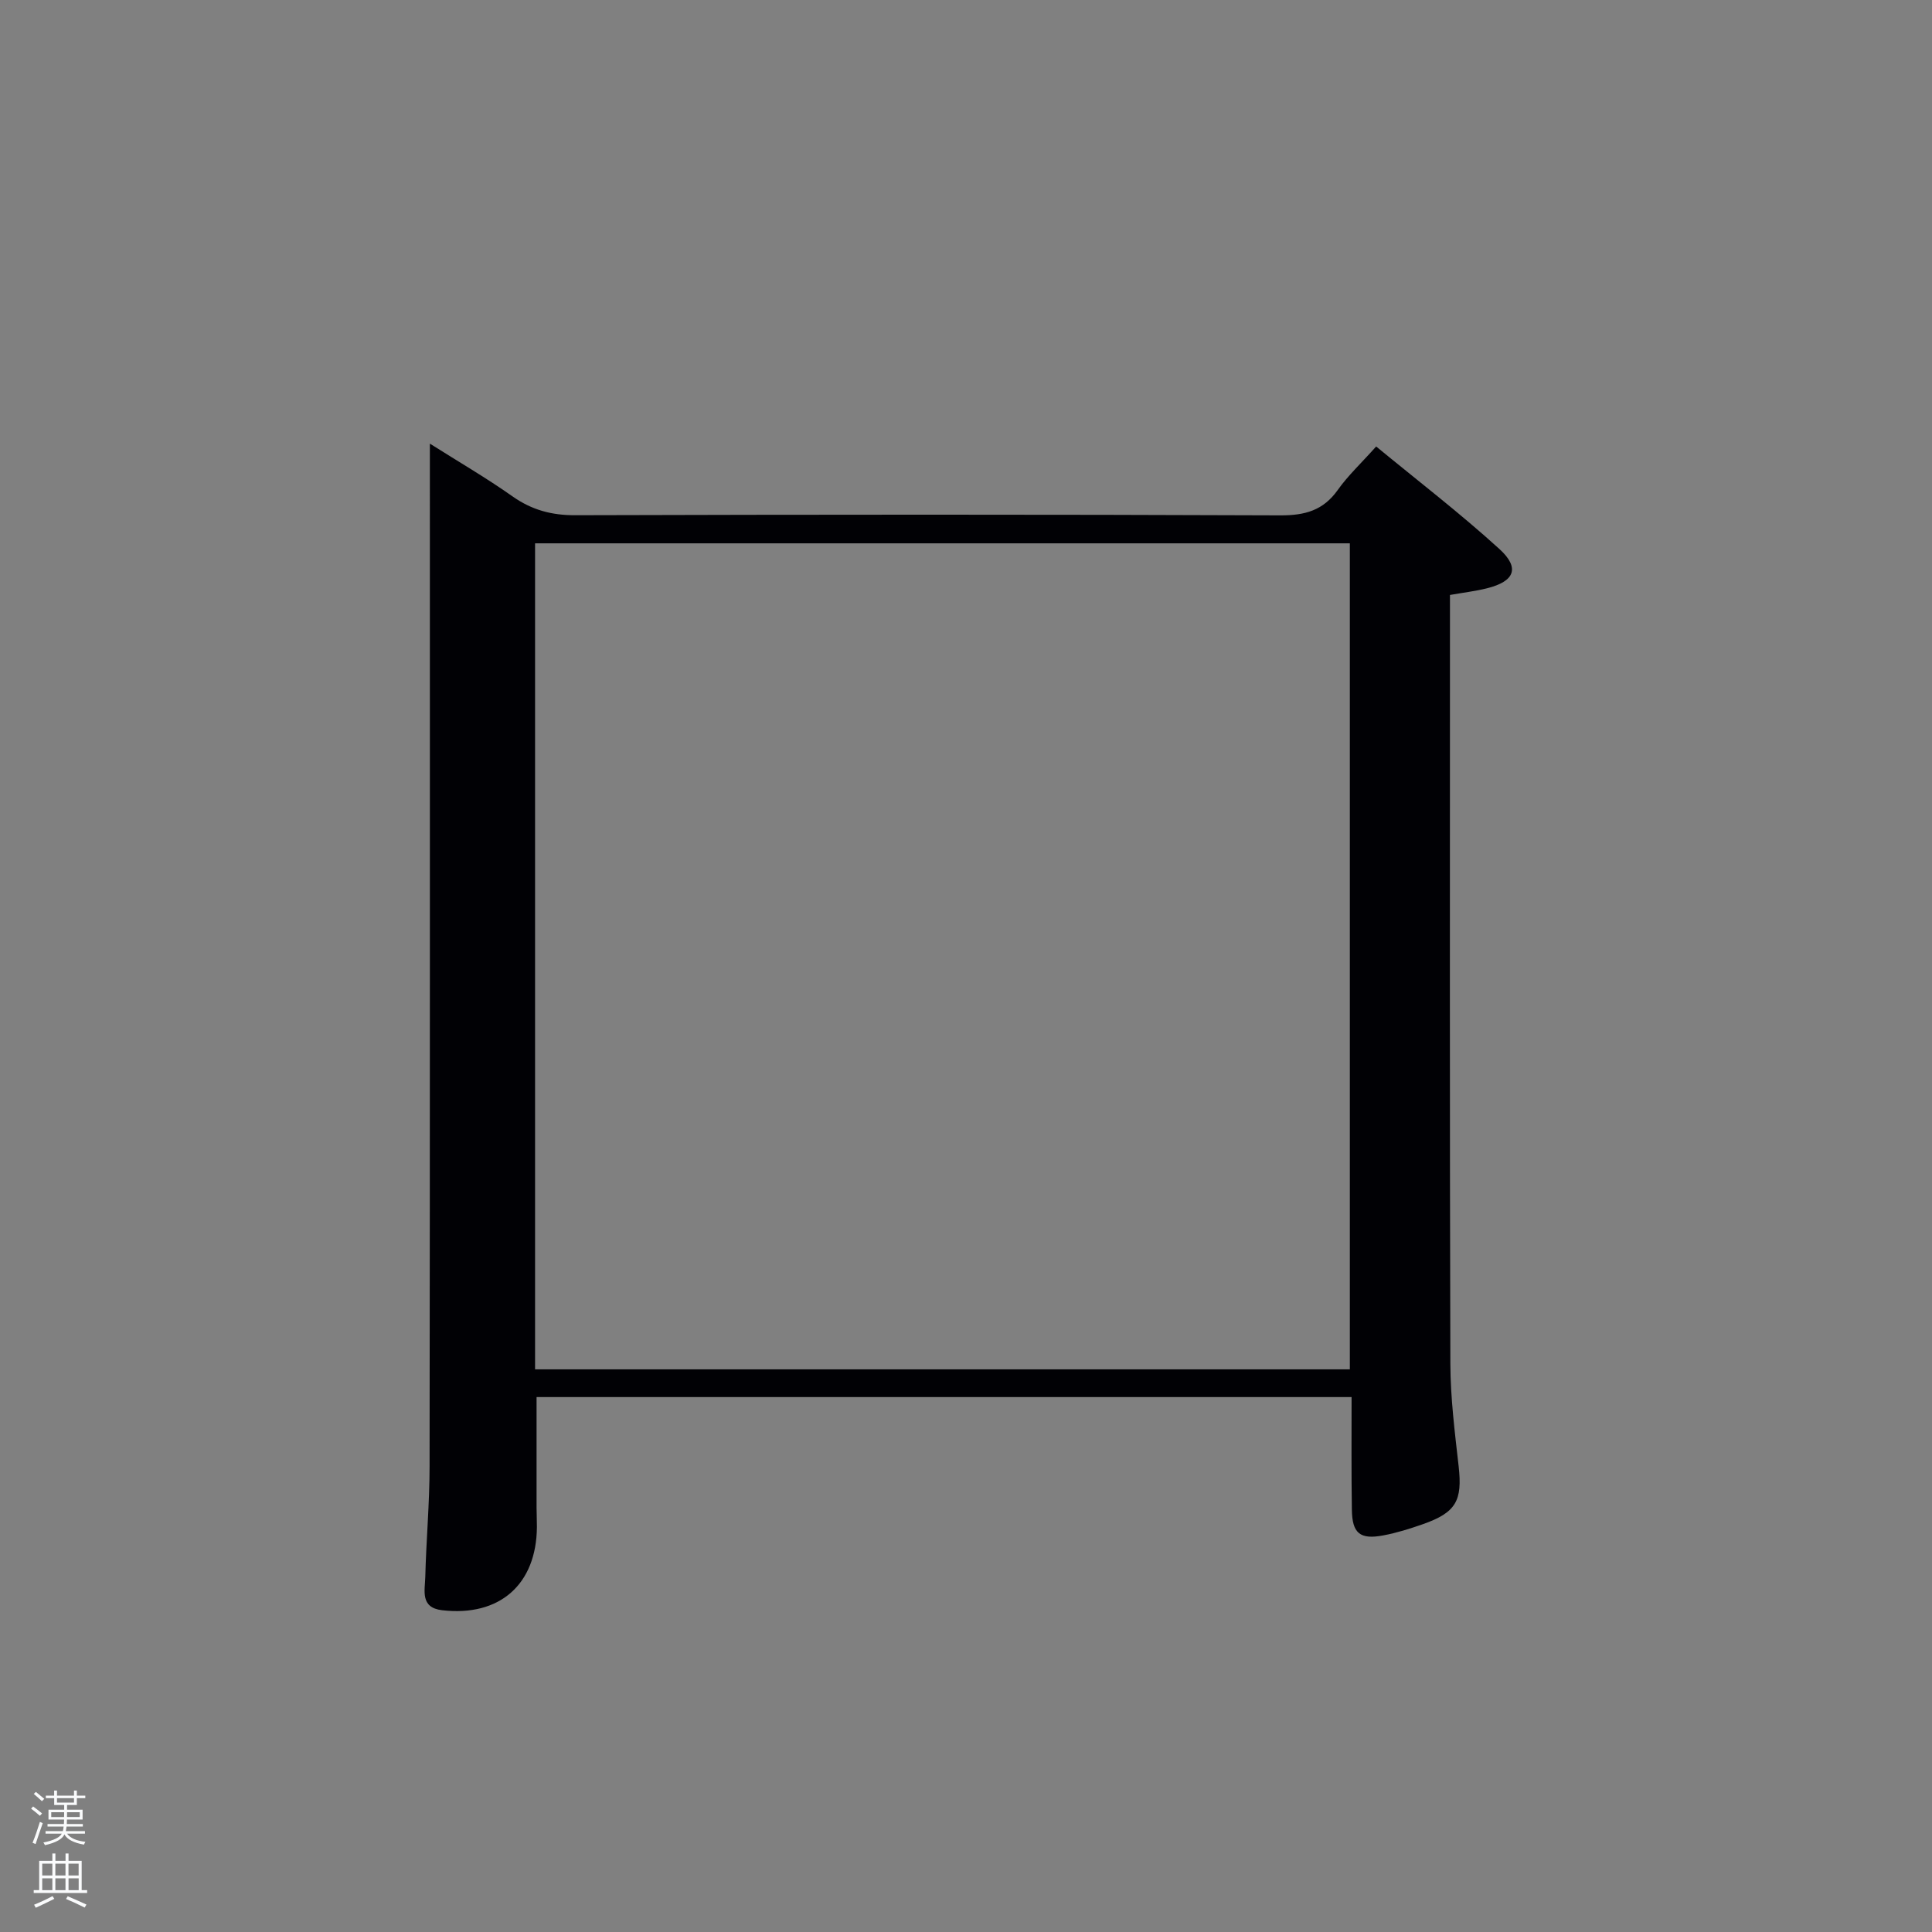 <svg enable-background="new 0 0 400 400" viewBox="0 0 400 400" xmlns="http://www.w3.org/2000/svg"><rect x="0" y="0" width="400" height="400" fill="#808080" stroke="none"/><path d="m6.44 374.46.42-.45c.65.47 1.27.95 1.85 1.44l-.45.49c-.65-.56-1.25-1.06-1.82-1.48m.93 7.33-.63-.26c.55-1.36 1.05-2.8 1.52-4.33.19.1.38.19.59.27-.46 1.29-.95 2.73-1.48 4.32m-.38-10.38.44-.42c.43.34 1.01.82 1.74 1.44l-.49.49c-.53-.51-1.09-1.01-1.69-1.51m2.5.35h1.72v-1.04h.59v1.04h3.52v-1.04h.59v1.04h1.75v.53h-1.75v1.42h-2.03v.97h3.22v2.03h-3.24c0 .35-.01.66-.03.93h3.32v.53h-3.37c-.03.27-.08.58-.15.94h3.96v.53h-3.71c.67.92 1.93 1.48 3.79 1.68-.13.24-.23.44-.29.59-2.13-.38-3.48-1.08-4.04-2.12-.43.97-1.77 1.72-4.03 2.23-.09-.19-.2-.37-.33-.55 2.1-.42 3.37-1.03 3.81-1.83h-3.36v-.53h3.58c.08-.29.13-.61.16-.94h-3.33v-.53h3.39c.02-.27.04-.58.04-.93h-3.23v-2.03h3.25v-.97h-2.07v-1.42h-1.73zm1.12 3.44v1h2.65c.01-.3.02-.44.02-.4v-.25-.35zm1.19-2h3.52v-.91h-3.52zm4.71 2h-2.63v.59c0 .15-.01.28-.01.4h2.64z" fill="#fafbfc"/><path d="m13.56 383.74h.63v1.52h2.72v6.07h1.13v.6h-11.06v-.6h1.13v-6.07h2.73v-1.52h.63v1.52h2.1v-1.52zm-2.69 8.83.38.56c-1.24.63-2.53 1.25-3.85 1.85-.1-.21-.21-.42-.34-.63 1.36-.55 2.63-1.15 3.81-1.78m-2.13-4.27h2.1v-2.45h-2.1zm0 3.04h2.1v-2.46h-2.1zm2.72-3.04h2.1v-2.45h-2.1zm0 3.04h2.1v-2.46h-2.1zm6.07 3.6c-1.41-.71-2.7-1.3-3.86-1.78l.35-.56c1.45.62 2.75 1.19 3.88 1.72zm-1.25-9.09h-2.1v2.45h2.1zm-2.09 5.49h2.1v-2.46h-2.1z" fill="#fafbfc"/><path d="m279.83 289.25c-56.78 0-112.72 0-168.74 0v22.9c0 1.33.08 2.66.07 4-.09 11.91-7.72 18.61-19.63 17.23-4.58-.53-3.55-4.11-3.48-6.88.19-7.64.89-15.28.89-22.91.09-70.3.06-140.59.06-211.74 5.91 3.74 11.68 7.09 17.11 10.92 4 2.82 8.1 3.92 13 3.9 48.64-.14 97.29-.17 145.94.03 5.11.02 8.9-1 11.92-5.26 2.1-2.96 4.81-5.49 7.95-9 8.55 7.04 17.33 13.78 25.5 21.21 4.34 3.95 3.16 6.72-2.56 8.15-2.4.6-4.87.89-7.66 1.38v5.67c0 51.14-.07 102.29.08 153.43.02 7.11.92 14.24 1.72 21.33.79 7.07-.52 9.54-7.42 11.96-2.66.93-5.38 1.79-8.14 2.31-4.87.93-6.49-.41-6.55-5.34-.12-7.6-.06-15.23-.06-23.29zm-169.05-5.74h168.69c0-57.17 0-114.02 0-171.02-56.4 0-112.43 0-168.69 0z" fill="#010105"/></svg>